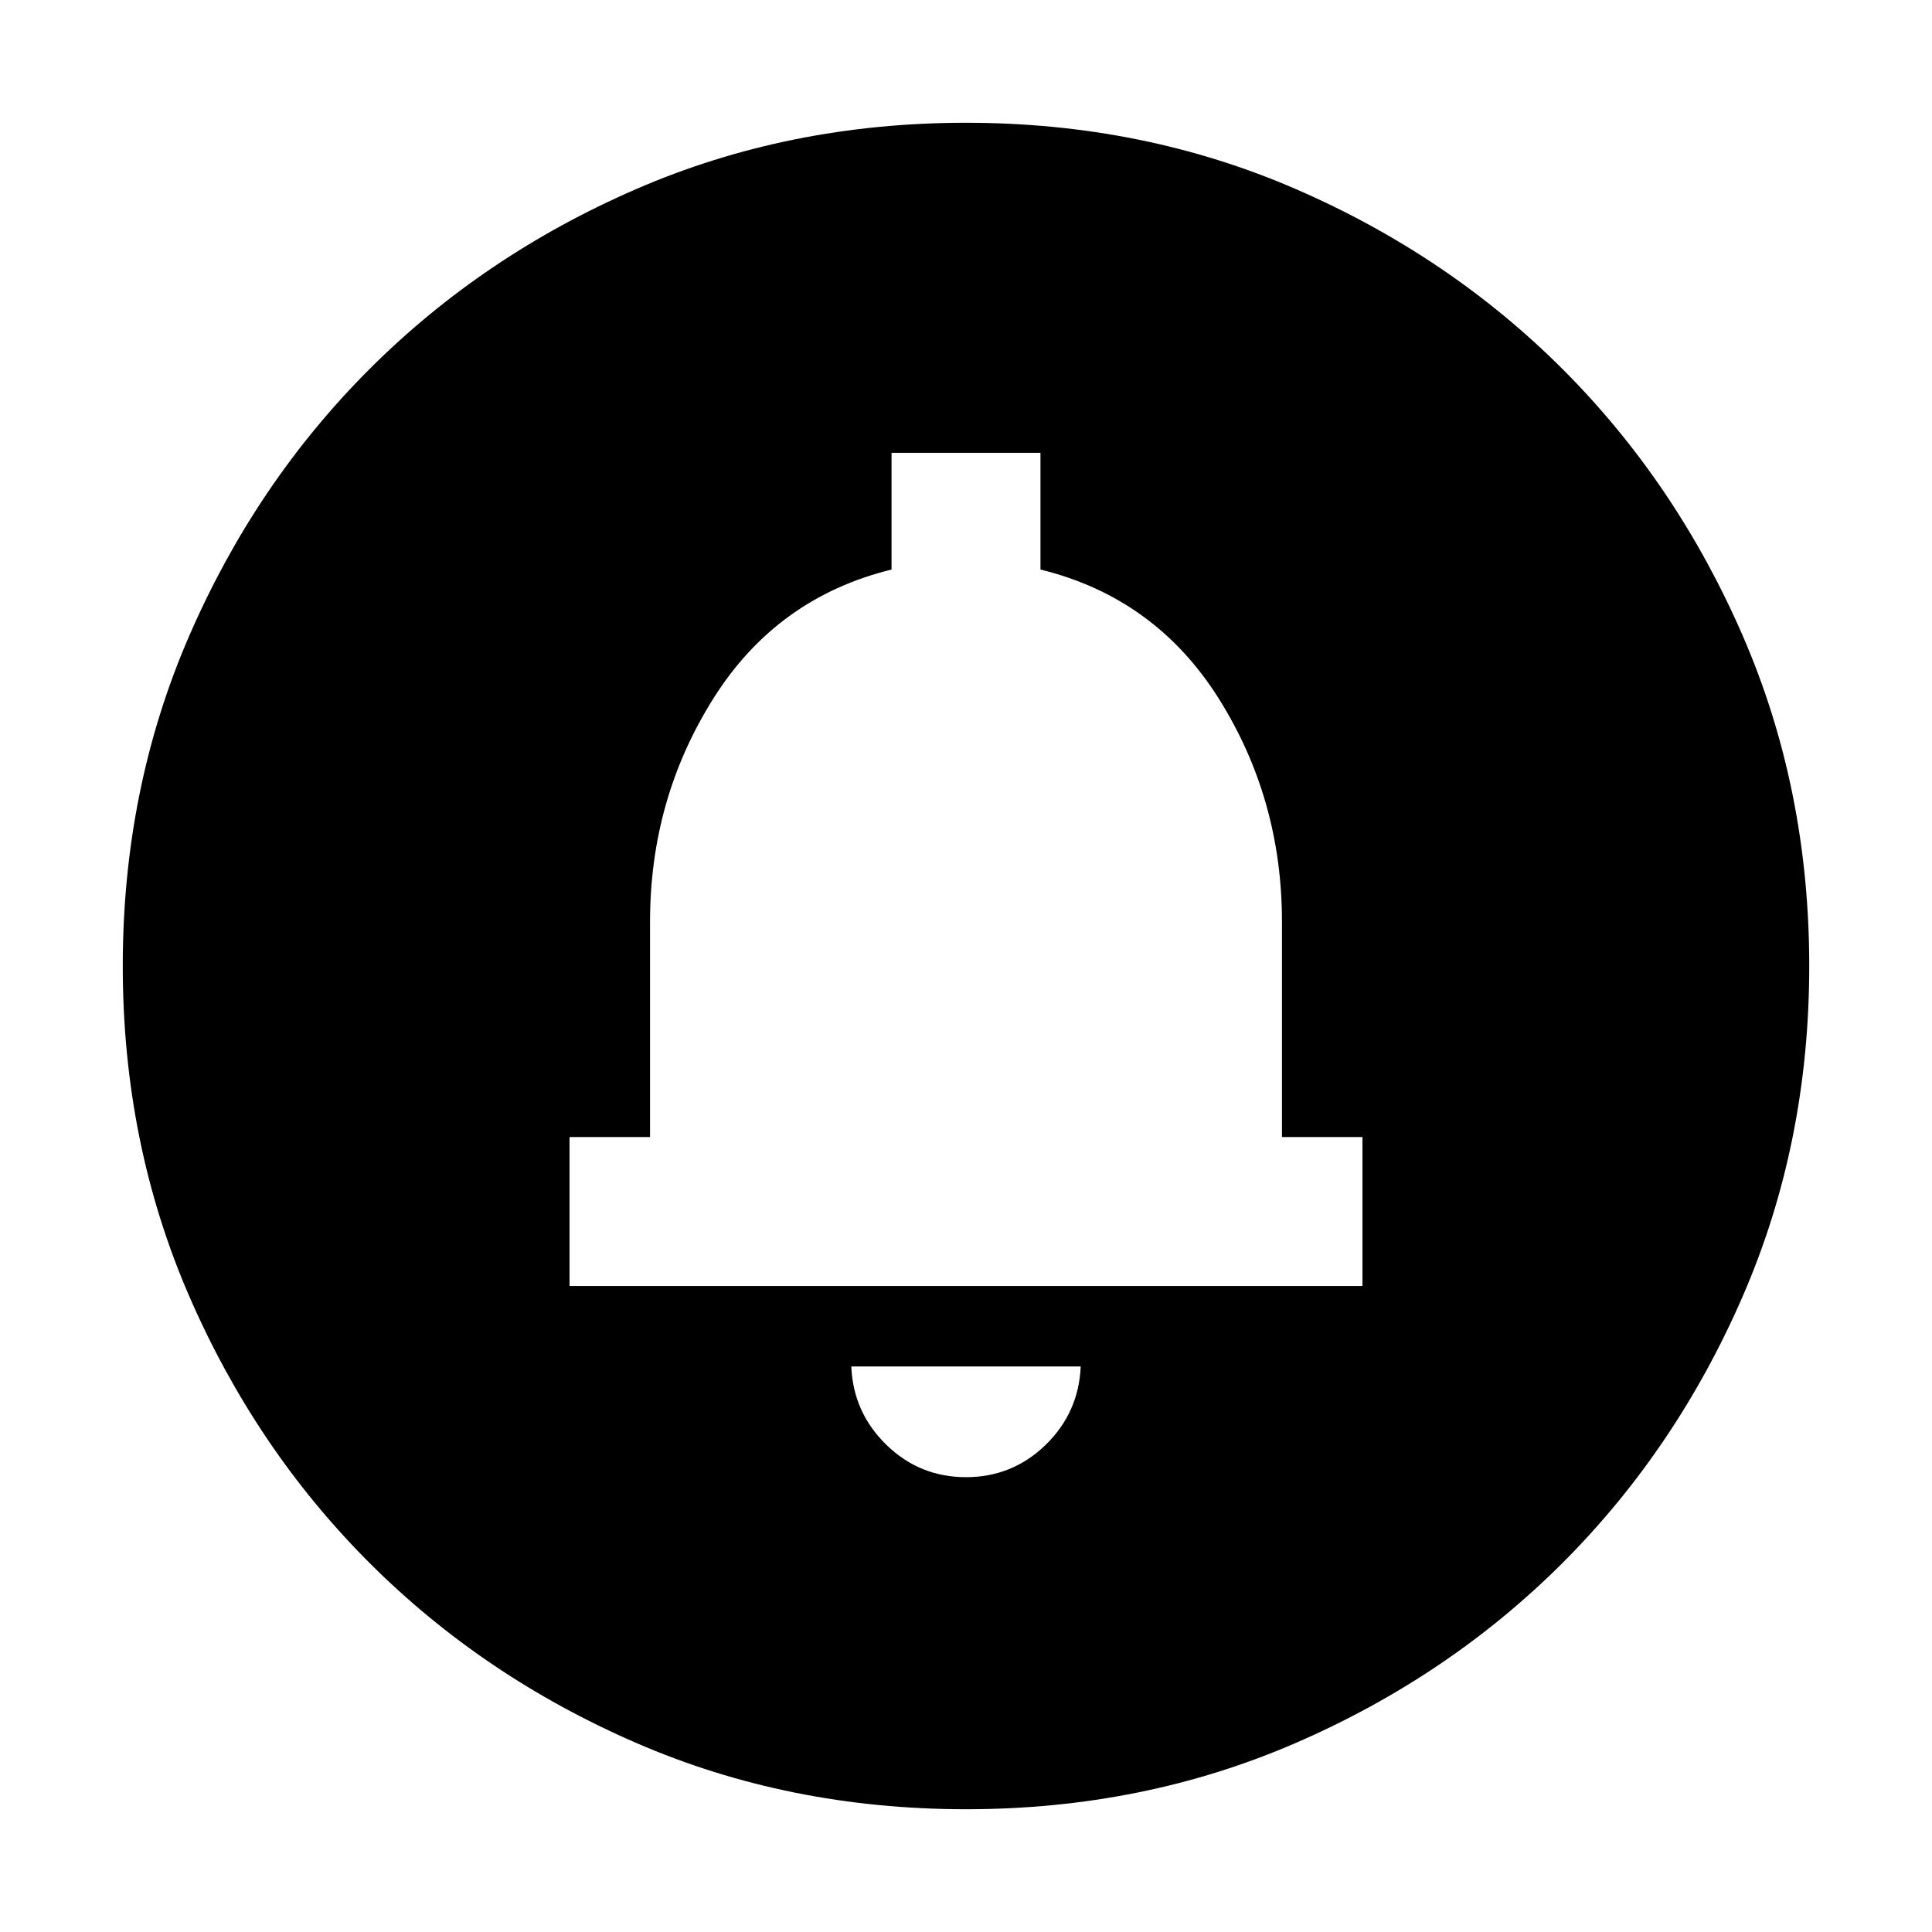 <svg xmlns="http://www.w3.org/2000/svg" height="24" width="24"><path d="M12 18.35Q12.575 18.35 12.988 17.95Q13.4 17.55 13.425 16.975H10.575Q10.6 17.55 11.013 17.95Q11.425 18.35 12 18.35ZM7.075 15.975H16.925V14.125H15.925V11.45Q15.925 9.925 15.138 8.675Q14.35 7.425 12.925 7.075V5.625H11.075V7.075Q9.65 7.425 8.863 8.675Q8.075 9.925 8.075 11.45V14.125H7.075ZM12 22.475Q9.8 22.475 7.9 21.65Q6 20.825 4.588 19.413Q3.175 18 2.35 16.1Q1.525 14.2 1.525 12Q1.525 9.8 2.35 7.9Q3.175 6 4.588 4.587Q6 3.175 7.9 2.35Q9.8 1.525 12 1.525Q14.2 1.525 16.1 2.35Q18 3.175 19.413 4.587Q20.825 6 21.65 7.9Q22.475 9.8 22.475 12Q22.475 14.2 21.65 16.1Q20.825 18 19.413 19.413Q18 20.825 16.1 21.65Q14.2 22.475 12 22.475ZM12 11.55Z"/></svg>